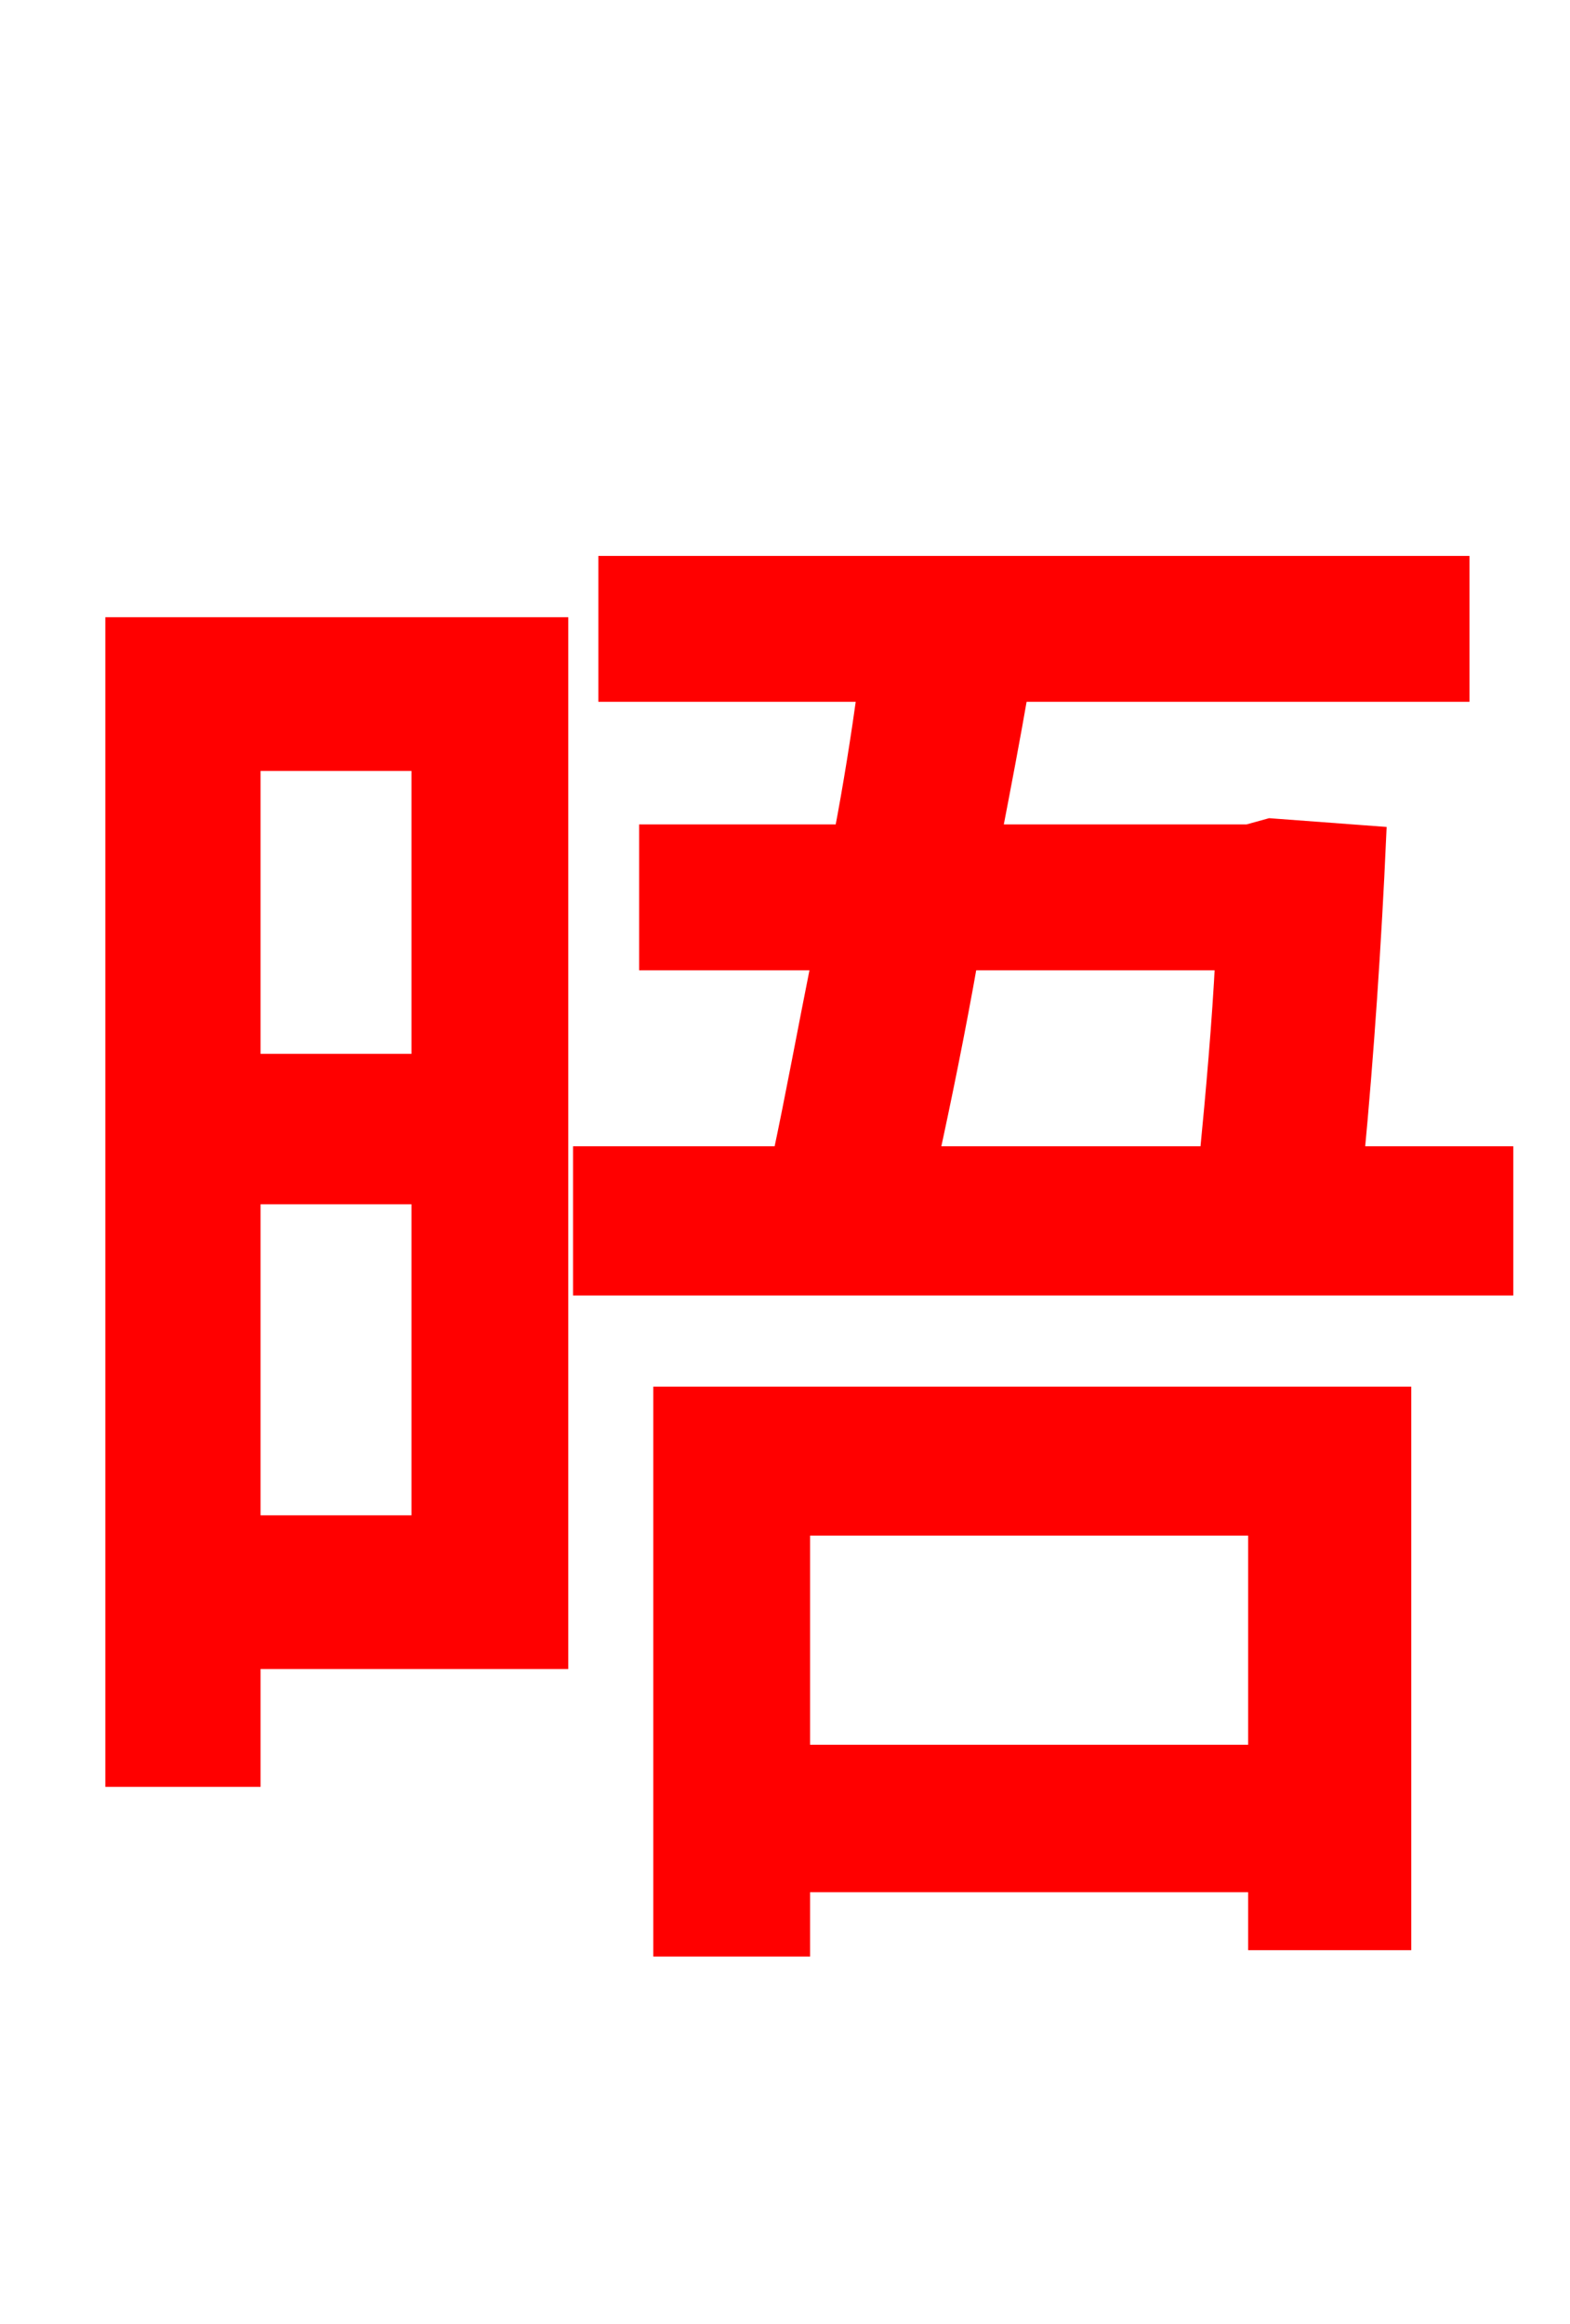 <svg xmlns="http://www.w3.org/2000/svg" xmlns:xlink="http://www.w3.org/1999/xlink" width="72" height="106.56"><path fill="red" stroke="red" d="M19.37 34.85L19.37 48.82L11.45 48.82L11.45 34.85ZM11.45 69.98L11.45 54.72L19.37 54.72L19.37 69.98ZM25.56 28.80L5.33 28.80L5.33 81.43L11.45 81.43L11.45 76.03L25.56 76.03ZM57.74 69.91L57.74 80.50L36.65 80.50L36.65 69.91ZM30.46 89.21L36.65 89.21L36.65 86.26L57.74 86.26L57.74 88.92L64.22 88.92L64.22 64.08L30.46 64.08ZM56.23 43.99C56.09 46.80 55.80 50.11 55.51 53.06L42.55 53.06C43.13 50.40 43.78 47.23 44.35 43.99ZM62.06 53.06C62.50 48.46 62.86 43.13 63.07 38.38L58.25 38.02L57.24 38.30L45.43 38.30C45.86 36.07 46.30 33.77 46.66 31.68L66.89 31.68L66.89 25.99L27.94 25.99L27.94 31.68L39.82 31.68C39.53 33.77 39.17 36.07 38.74 38.30L29.81 38.30L29.81 43.99L37.73 43.99C37.08 47.23 36.50 50.40 35.93 53.06L26.78 53.06L26.78 58.90L68.90 58.90L68.90 53.06Z"/></svg>
